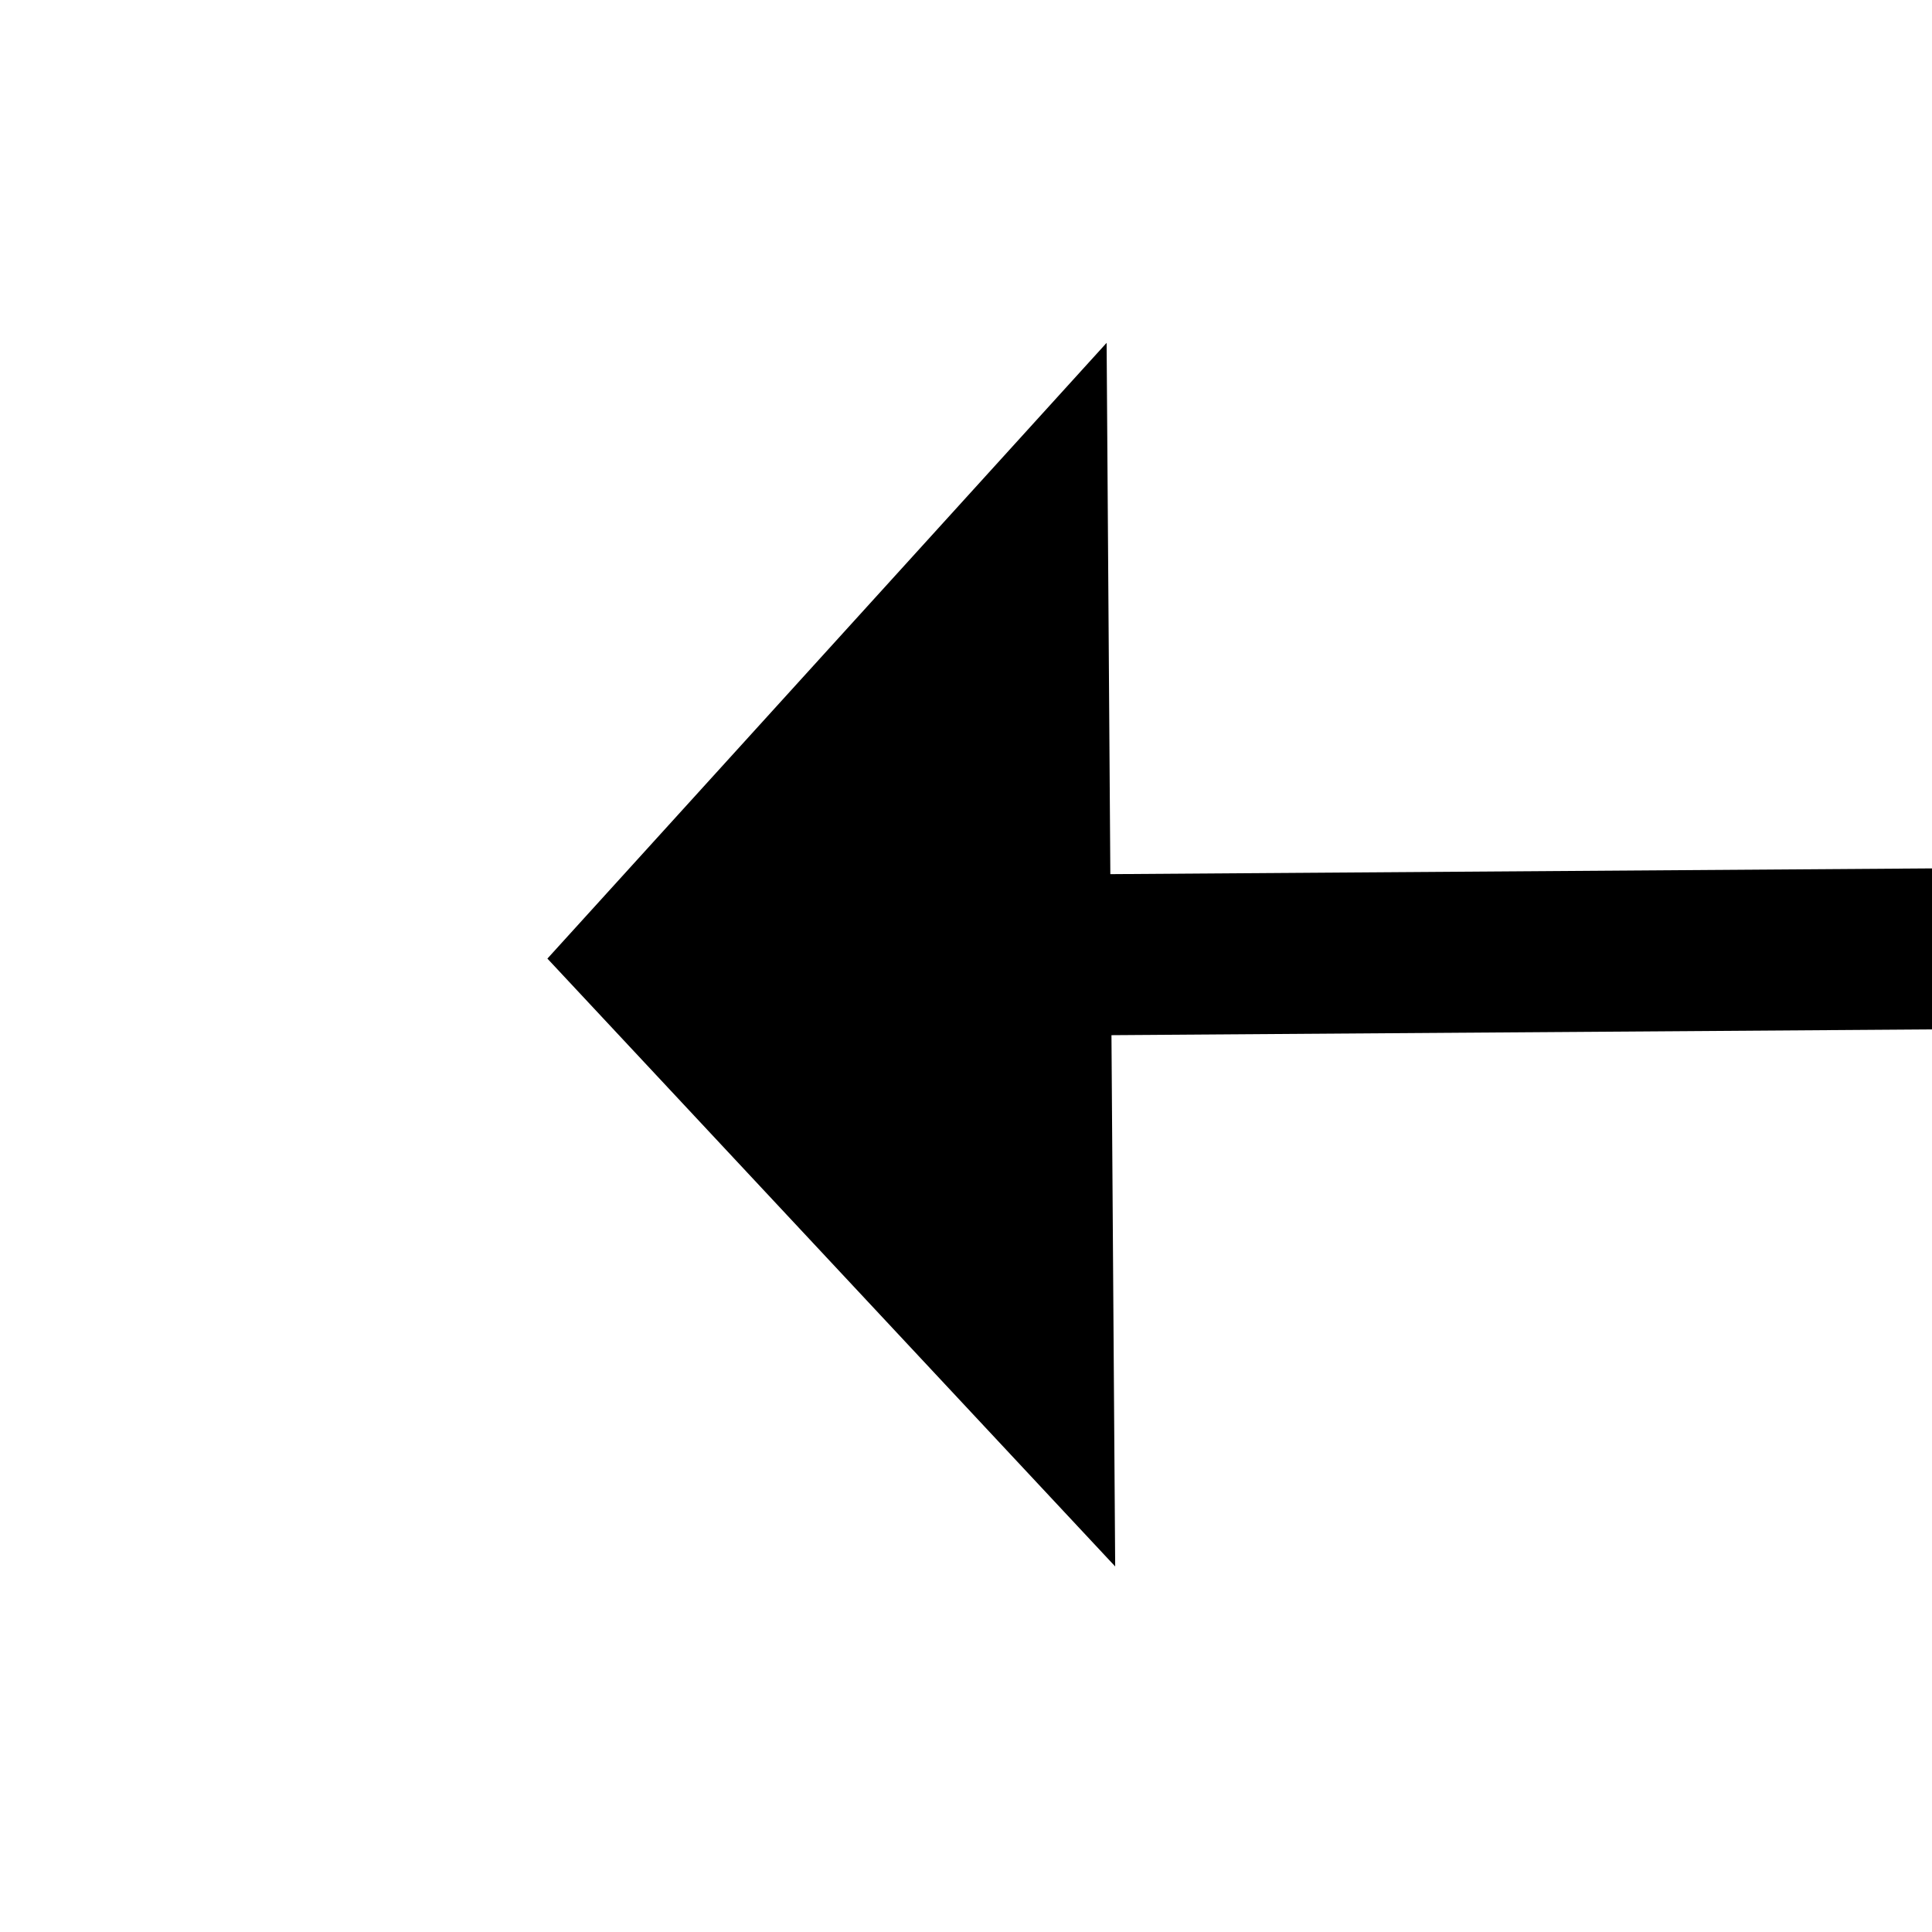 ﻿<?xml version="1.0" encoding="utf-8"?>
<svg version="1.1" xmlns:xlink="http://www.w3.org/1999/xlink" width="24px" height="24px" preserveAspectRatio="xMinYMid meet" viewBox="1362 155  24 22" xmlns="http://www.w3.org/2000/svg">
  <g transform="matrix(-1 0 0 -1 2748 332 )">
    <path d="M 1323.4 208  L 1331 215  L 1338.6 208  L 1323.4 208  Z " fill-rule="nonzero" fill="#000000" stroke="none" transform="matrix(-0.007 -1 1 -0.007 1173.517 1498.597 )" />
    <path d="M 1331 118  L 1331 209  " stroke-width="2" stroke="#000000" fill="none" transform="matrix(-0.007 -1 1 -0.007 1173.517 1498.597 )" />
  </g>
</svg>